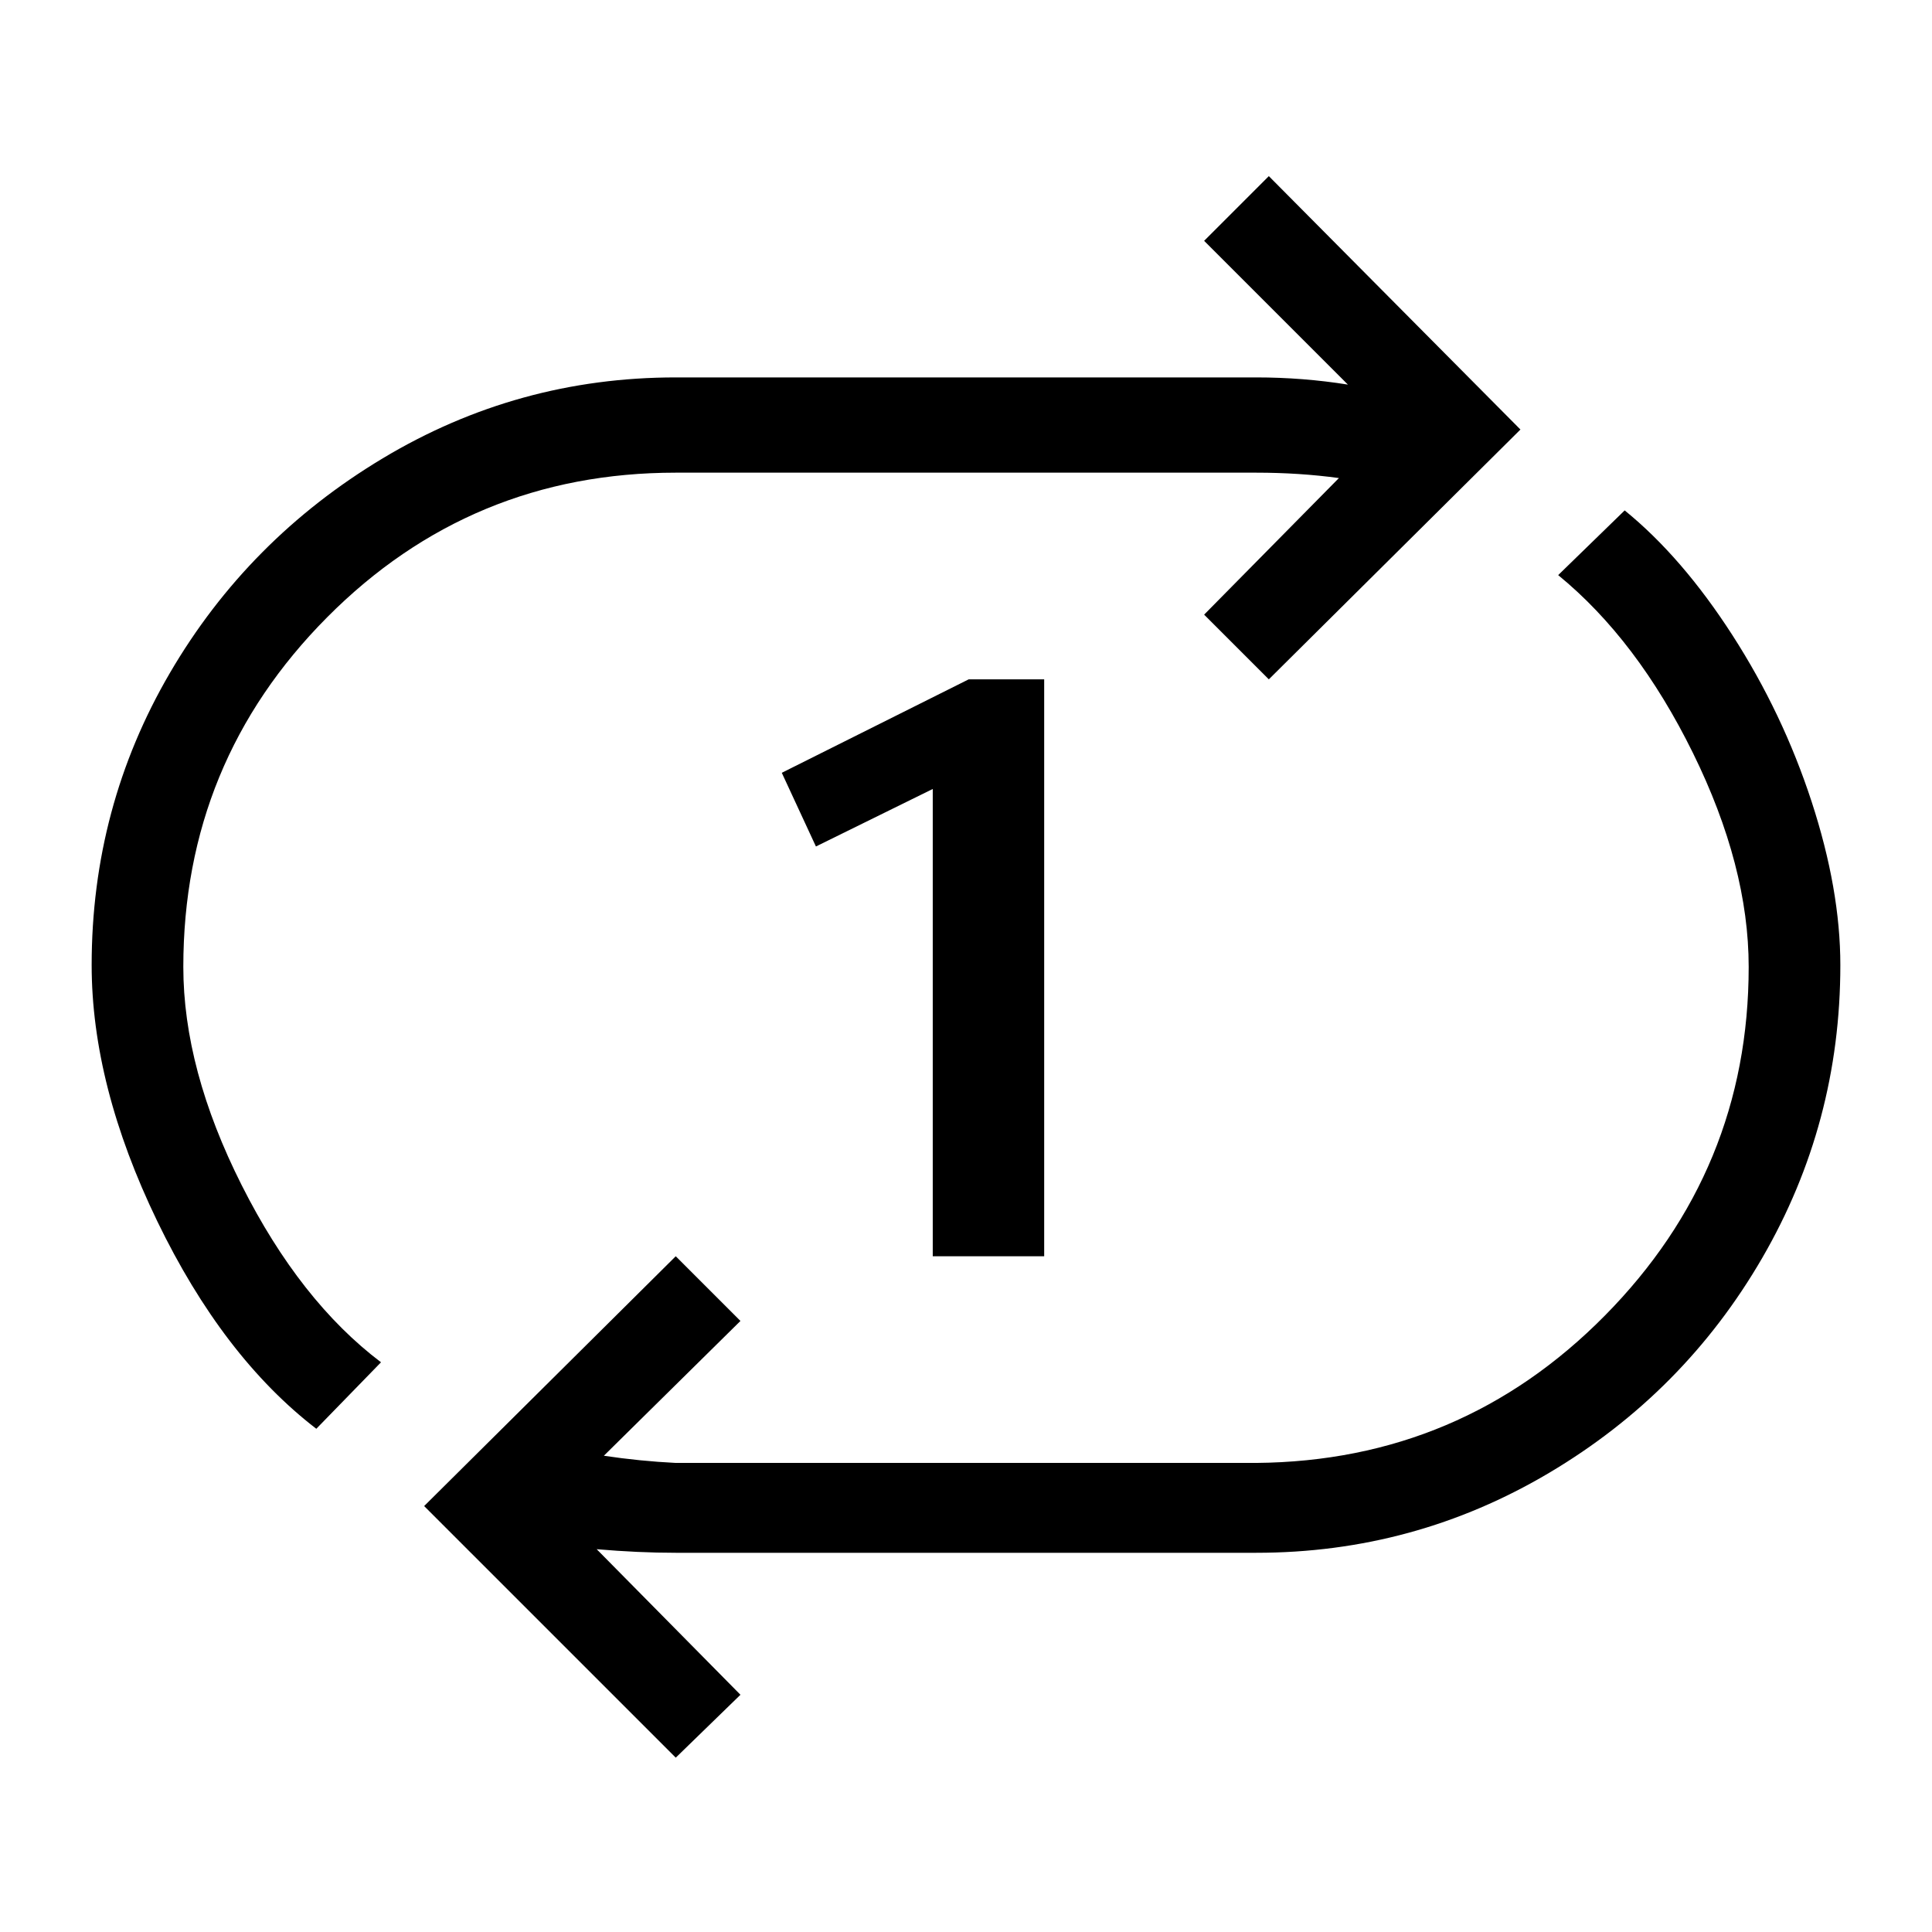 <svg width="1075" height="1075" viewBox="0 0 1075 1075" fill="none" xmlns="http://www.w3.org/2000/svg">
<path d="M581 699H519V439L454 471L435 430L539 378H581V699ZM102 538C102 576 112.833 616.5 134.5 659.5C156.167 702.5 182 735.333 212 758L176 795C141.333 768.333 111.833 729.833 87.5 679.5C63.167 629.167 51 581.667 51 537C51 478.333 65.5 424.167 94.5 374.5C123.5 324.833 163 285 213 255C263 225 317.333 210 376 210H699C716.333 210 733.333 211.333 750 214L670 134L706 98L846 239L706 378L670 342L745 266C730.333 264 715 263 699 263H376C300 263 235.333 289.833 182 343.5C128.667 397.167 102 462 102 538ZM904 284C925.333 301.333 945.333 324.5 964 353.5C982.667 382.5 997.333 413.333 1008 446C1018.67 478.667 1024 509 1024 537C1024 595.667 1009.5 650 980.5 700C951.5 750 912 789.833 862 819.5C812 849.167 757.667 864 699 864H376C362 864 347.333 863.333 332 862L412 943L376 978L236 838L376 699L412 735L336 810C349.333 812 362.667 813.333 376 814H699C775 813.333 839.667 786 893 732C946.333 678 973 613.333 973 538C973 500.667 962.667 461 942 419C921.333 377 896.333 344 867 320L904 284Z" fill="black"/>
</svg>
